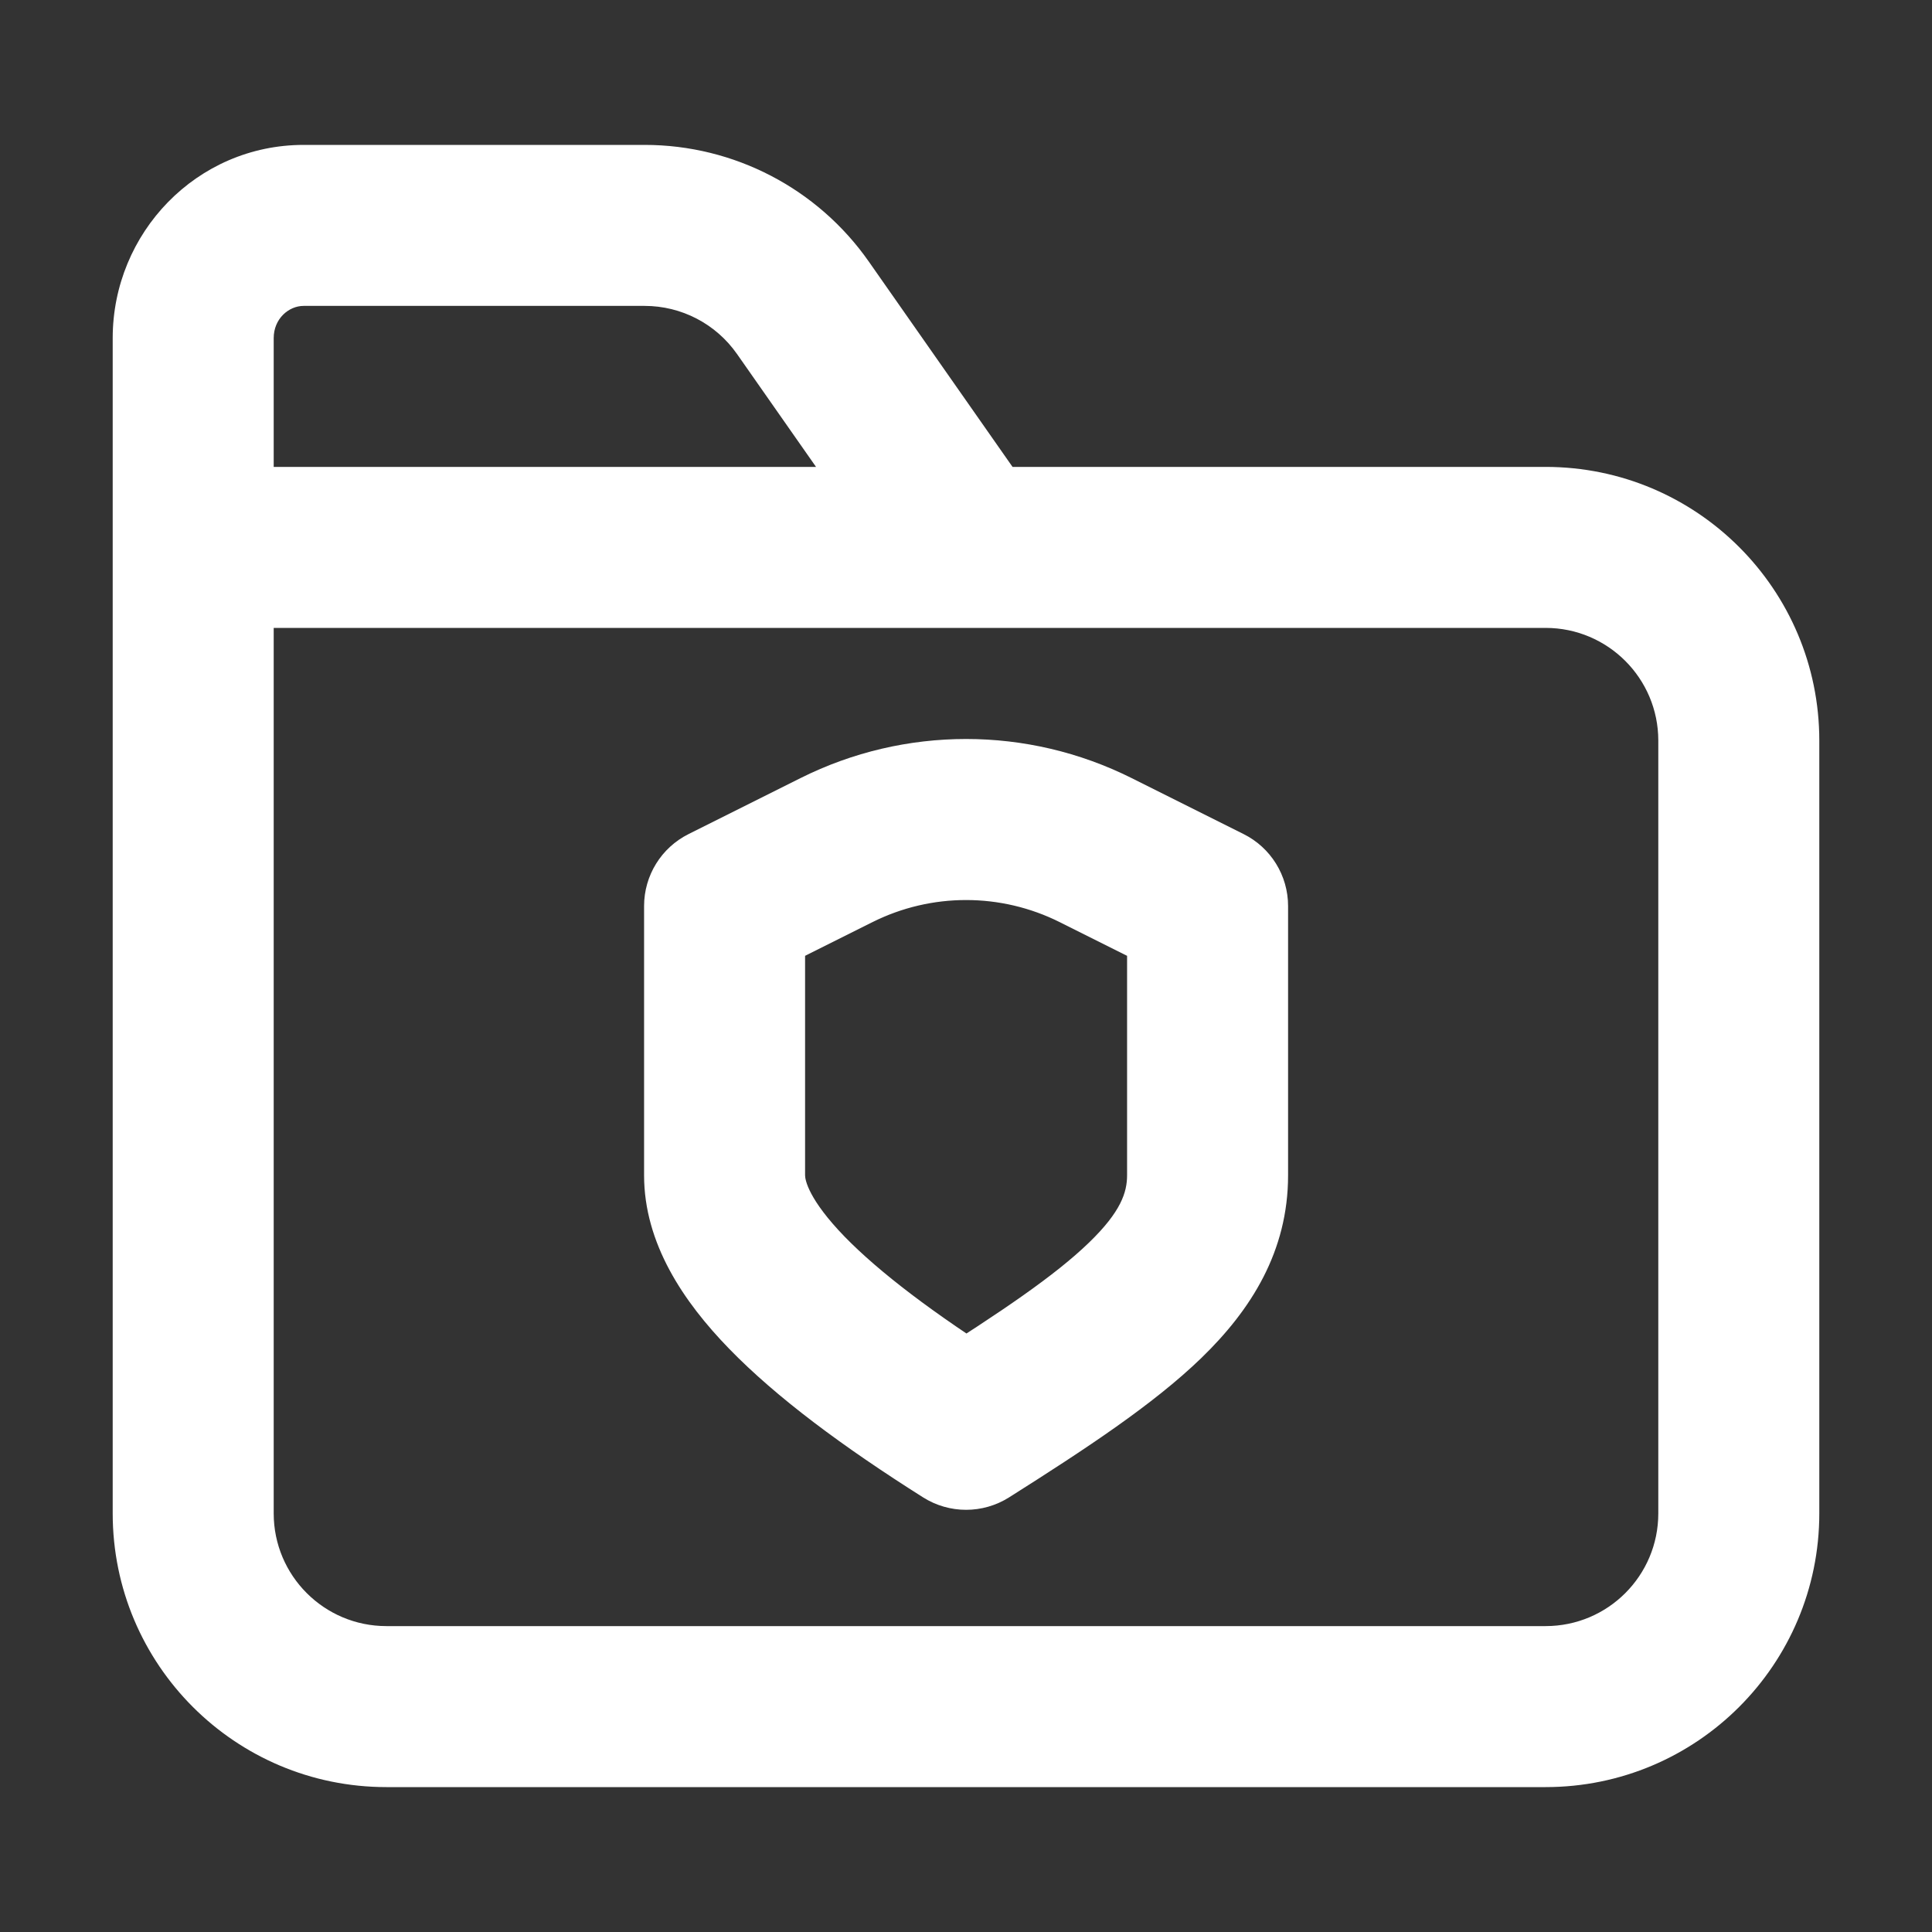 <svg width="24" height="24" viewBox="0 0 24 24" fill="none" xmlns="http://www.w3.org/2000/svg">
<rect x="0" y="0" width="24" height="24" fill="#333333" stroke="none"/>
<path d="M21.6 9.2L22.6 9.2V9.2L21.6 9.2ZM21.6 18.8L20.6 18.8V18.8L21.6 18.8ZM2.4 18.8L1.4 18.8L2.4 18.8ZM19.2 6.8L19.2 5.8L19.2 6.8ZM9.974 3.824L10.793 3.25L10.793 3.25L9.974 3.824ZM9.001 11.255L8.554 10.361C8.215 10.53 8.001 10.876 8.001 11.255H9.001ZM12.001 17.755L11.467 18.601C11.793 18.807 12.209 18.807 12.535 18.601L12.001 17.755ZM15.001 11.255H16.001C16.001 10.876 15.787 10.53 15.448 10.361L15.001 11.255ZM10.391 10.56L10.838 11.455L10.391 10.56ZM13.611 10.56L13.164 11.455L13.611 10.56ZM3.772 3.8H8.008V1.8H3.772V3.8ZM3.4 6.8V4.2H1.4V6.8H3.4ZM3.772 1.8C2.443 1.8 1.4 2.894 1.4 4.2H3.4C3.4 3.96 3.586 3.8 3.772 3.8V1.8ZM20.6 9.2L20.6 18.8L22.6 18.8L22.6 9.2L20.6 9.2ZM19.2 20.2H4.8V22.2H19.2V20.2ZM3.4 18.8L3.4 6.8L1.4 6.8L1.4 18.8L3.4 18.8ZM19.2 5.8L12.058 5.8L12.058 7.8L19.2 7.8L19.2 5.8ZM9.155 4.397L11.238 7.373L12.877 6.227L10.793 3.25L9.155 4.397ZM20.6 18.8C20.6 19.573 19.974 20.2 19.2 20.2V22.2C21.078 22.2 22.6 20.678 22.6 18.8L20.6 18.8ZM4.8 20.2C4.027 20.2 3.4 19.573 3.4 18.8L1.4 18.8C1.4 20.678 2.922 22.2 4.8 22.2V20.2ZM22.6 9.2C22.6 7.322 21.078 5.8 19.2 5.8L19.2 7.8C19.973 7.8 20.6 8.427 20.6 9.2L22.6 9.2ZM8.008 3.8C8.465 3.8 8.893 4.023 9.155 4.397L10.793 3.25C10.157 2.341 9.118 1.8 8.008 1.8V3.8ZM9.944 9.666L8.554 10.361L9.448 12.15L10.838 11.455L9.944 9.666ZM8.001 11.255V14.6H10.001V11.255H8.001ZM8.001 14.6C8.001 15.446 8.49 16.171 9.059 16.756C9.649 17.363 10.476 17.975 11.467 18.601L12.535 16.91C11.594 16.316 10.921 15.802 10.493 15.363C10.046 14.902 10.001 14.659 10.001 14.6H8.001ZM12.535 18.601C13.487 17.999 14.326 17.447 14.921 16.872C15.543 16.27 16.001 15.544 16.001 14.6H14.001C14.001 14.811 13.925 15.052 13.53 15.434C13.108 15.843 12.447 16.291 11.467 16.91L12.535 18.601ZM16.001 14.6C16.001 14.598 16.001 14.596 16.001 14.593C16.001 14.591 16.001 14.589 16.001 14.587C16.001 14.584 16.001 14.582 16.001 14.58C16.001 14.578 16.001 14.575 16.001 14.573C16.001 14.571 16.001 14.568 16.001 14.566C16.001 14.564 16.001 14.562 16.001 14.559C16.001 14.557 16.001 14.555 16.001 14.552C16.001 14.55 16.001 14.548 16.001 14.545C16.001 14.543 16.001 14.541 16.001 14.538C16.001 14.536 16.001 14.534 16.001 14.531C16.001 14.529 16.001 14.527 16.001 14.524C16.001 14.522 16.001 14.52 16.001 14.517C16.001 14.515 16.001 14.513 16.001 14.51C16.001 14.508 16.001 14.506 16.001 14.503C16.001 14.501 16.001 14.498 16.001 14.496C16.001 14.494 16.001 14.491 16.001 14.489C16.001 14.487 16.001 14.484 16.001 14.482C16.001 14.479 16.001 14.477 16.001 14.475C16.001 14.472 16.001 14.47 16.001 14.467C16.001 14.465 16.001 14.463 16.001 14.46C16.001 14.458 16.001 14.456 16.001 14.453C16.001 14.451 16.001 14.448 16.001 14.446C16.001 14.443 16.001 14.441 16.001 14.439C16.001 14.436 16.001 14.434 16.001 14.431C16.001 14.429 16.001 14.426 16.001 14.424C16.001 14.422 16.001 14.419 16.001 14.417C16.001 14.414 16.001 14.412 16.001 14.409C16.001 14.407 16.001 14.404 16.001 14.402C16.001 14.399 16.001 14.397 16.001 14.395C16.001 14.392 16.001 14.39 16.001 14.387C16.001 14.385 16.001 14.382 16.001 14.38C16.001 14.377 16.001 14.375 16.001 14.372C16.001 14.37 16.001 14.367 16.001 14.365C16.001 14.362 16.001 14.36 16.001 14.357C16.001 14.355 16.001 14.352 16.001 14.35C16.001 14.347 16.001 14.345 16.001 14.342C16.001 14.34 16.001 14.337 16.001 14.335C16.001 14.332 16.001 14.33 16.001 14.327C16.001 14.325 16.001 14.322 16.001 14.32C16.001 14.317 16.001 14.315 16.001 14.312C16.001 14.31 16.001 14.307 16.001 14.305C16.001 14.302 16.001 14.299 16.001 14.297C16.001 14.294 16.001 14.292 16.001 14.289C16.001 14.287 16.001 14.284 16.001 14.282C16.001 14.279 16.001 14.276 16.001 14.274C16.001 14.271 16.001 14.269 16.001 14.266C16.001 14.264 16.001 14.261 16.001 14.258C16.001 14.256 16.001 14.253 16.001 14.251C16.001 14.248 16.001 14.246 16.001 14.243C16.001 14.24 16.001 14.238 16.001 14.235C16.001 14.233 16.001 14.23 16.001 14.227C16.001 14.225 16.001 14.222 16.001 14.22C16.001 14.217 16.001 14.214 16.001 14.212C16.001 14.209 16.001 14.207 16.001 14.204C16.001 14.201 16.001 14.199 16.001 14.196C16.001 14.194 16.001 14.191 16.001 14.188C16.001 14.186 16.001 14.183 16.001 14.18C16.001 14.178 16.001 14.175 16.001 14.172C16.001 14.17 16.001 14.167 16.001 14.165C16.001 14.162 16.001 14.159 16.001 14.157C16.001 14.154 16.001 14.151 16.001 14.149C16.001 14.146 16.001 14.143 16.001 14.141C16.001 14.138 16.001 14.136 16.001 14.133C16.001 14.13 16.001 14.127 16.001 14.125C16.001 14.122 16.001 14.12 16.001 14.117C16.001 14.114 16.001 14.111 16.001 14.109C16.001 14.106 16.001 14.104 16.001 14.101C16.001 14.098 16.001 14.095 16.001 14.093C16.001 14.09 16.001 14.087 16.001 14.085C16.001 14.082 16.001 14.079 16.001 14.077C16.001 14.074 16.001 14.071 16.001 14.069C16.001 14.066 16.001 14.063 16.001 14.06C16.001 14.058 16.001 14.055 16.001 14.052C16.001 14.05 16.001 14.047 16.001 14.044C16.001 14.042 16.001 14.039 16.001 14.036C16.001 14.034 16.001 14.031 16.001 14.028C16.001 14.025 16.001 14.023 16.001 14.02C16.001 14.017 16.001 14.014 16.001 14.012C16.001 14.009 16.001 14.006 16.001 14.004C16.001 14.001 16.001 13.998 16.001 13.995C16.001 13.993 16.001 13.99 16.001 13.987C16.001 13.984 16.001 13.982 16.001 13.979C16.001 13.976 16.001 13.973 16.001 13.971C16.001 13.968 16.001 13.965 16.001 13.962C16.001 13.96 16.001 13.957 16.001 13.954C16.001 13.951 16.001 13.949 16.001 13.946C16.001 13.943 16.001 13.94 16.001 13.938C16.001 13.935 16.001 13.932 16.001 13.929C16.001 13.927 16.001 13.924 16.001 13.921C16.001 13.918 16.001 13.915 16.001 13.913C16.001 13.91 16.001 13.907 16.001 13.904C16.001 13.902 16.001 13.899 16.001 13.896C16.001 13.893 16.001 13.89 16.001 13.888C16.001 13.885 16.001 13.882 16.001 13.879C16.001 13.877 16.001 13.874 16.001 13.871C16.001 13.868 16.001 13.865 16.001 13.863C16.001 13.86 16.001 13.857 16.001 13.854C16.001 13.851 16.001 13.849 16.001 13.846C16.001 13.843 16.001 13.84 16.001 13.838C16.001 13.835 16.001 13.832 16.001 13.829C16.001 13.826 16.001 13.823 16.001 13.821C16.001 13.818 16.001 13.815 16.001 13.812C16.001 13.809 16.001 13.807 16.001 13.804C16.001 13.801 16.001 13.798 16.001 13.795C16.001 13.793 16.001 13.79 16.001 13.787C16.001 13.784 16.001 13.781 16.001 13.778C16.001 13.776 16.001 13.773 16.001 13.77C16.001 13.767 16.001 13.764 16.001 13.761C16.001 13.759 16.001 13.756 16.001 13.753C16.001 13.75 16.001 13.747 16.001 13.744C16.001 13.742 16.001 13.739 16.001 13.736C16.001 13.733 16.001 13.73 16.001 13.727C16.001 13.725 16.001 13.722 16.001 13.719C16.001 13.716 16.001 13.713 16.001 13.71C16.001 13.707 16.001 13.705 16.001 13.702C16.001 13.699 16.001 13.696 16.001 13.693C16.001 13.691 16.001 13.688 16.001 13.685C16.001 13.682 16.001 13.679 16.001 13.676C16.001 13.673 16.001 13.671 16.001 13.668C16.001 13.665 16.001 13.662 16.001 13.659C16.001 13.656 16.001 13.653 16.001 13.65C16.001 13.648 16.001 13.645 16.001 13.642C16.001 13.639 16.001 13.636 16.001 13.633C16.001 13.63 16.001 13.628 16.001 13.625C16.001 13.622 16.001 13.619 16.001 13.616C16.001 13.613 16.001 13.61 16.001 13.607C16.001 13.605 16.001 13.602 16.001 13.599C16.001 13.596 16.001 13.593 16.001 13.59C16.001 13.587 16.001 13.585 16.001 13.582C16.001 13.579 16.001 13.576 16.001 13.573C16.001 13.57 16.001 13.567 16.001 13.564C16.001 13.562 16.001 13.559 16.001 13.556C16.001 13.553 16.001 13.55 16.001 13.547C16.001 13.544 16.001 13.541 16.001 13.539C16.001 13.536 16.001 13.533 16.001 13.53C16.001 13.527 16.001 13.524 16.001 13.521C16.001 13.518 16.001 13.515 16.001 13.512C16.001 13.51 16.001 13.507 16.001 13.504C16.001 13.501 16.001 13.498 16.001 13.495C16.001 13.492 16.001 13.489 16.001 13.486C16.001 13.484 16.001 13.481 16.001 13.478C16.001 13.475 16.001 13.472 16.001 13.469C16.001 13.466 16.001 13.463 16.001 13.46C16.001 13.458 16.001 13.455 16.001 13.452C16.001 13.449 16.001 13.446 16.001 13.443C16.001 13.44 16.001 13.437 16.001 13.434C16.001 13.432 16.001 13.429 16.001 13.426C16.001 13.423 16.001 13.42 16.001 13.417C16.001 13.414 16.001 13.411 16.001 13.408C16.001 13.405 16.001 13.403 16.001 13.4C16.001 13.397 16.001 13.394 16.001 13.391C16.001 13.388 16.001 13.385 16.001 13.382C16.001 13.379 16.001 13.377 16.001 13.374C16.001 13.371 16.001 13.368 16.001 13.365C16.001 13.362 16.001 13.359 16.001 13.356C16.001 13.353 16.001 13.35 16.001 13.347C16.001 13.345 16.001 13.342 16.001 13.339C16.001 13.336 16.001 13.333 16.001 13.33C16.001 13.327 16.001 13.324 16.001 13.321C16.001 13.318 16.001 13.316 16.001 13.313C16.001 13.31 16.001 13.307 16.001 13.304C16.001 13.301 16.001 13.298 16.001 13.295C16.001 13.292 16.001 13.289 16.001 13.287C16.001 13.284 16.001 13.281 16.001 13.278C16.001 13.275 16.001 13.272 16.001 13.269C16.001 13.266 16.001 13.263 16.001 13.26C16.001 13.257 16.001 13.255 16.001 13.252C16.001 13.249 16.001 13.246 16.001 13.243C16.001 13.24 16.001 13.237 16.001 13.234C16.001 13.231 16.001 13.228 16.001 13.226C16.001 13.223 16.001 13.22 16.001 13.217C16.001 13.214 16.001 13.211 16.001 13.208C16.001 13.205 16.001 13.202 16.001 13.199C16.001 13.196 16.001 13.194 16.001 13.191C16.001 13.188 16.001 13.185 16.001 13.182C16.001 13.179 16.001 13.176 16.001 13.173C16.001 13.17 16.001 13.167 16.001 13.165C16.001 13.162 16.001 13.159 16.001 13.156C16.001 13.153 16.001 13.15 16.001 13.147C16.001 13.144 16.001 13.141 16.001 13.138C16.001 13.136 16.001 13.133 16.001 13.13C16.001 13.127 16.001 13.124 16.001 13.121C16.001 13.118 16.001 13.115 16.001 13.112C16.001 13.109 16.001 13.107 16.001 13.104C16.001 13.101 16.001 13.098 16.001 13.095C16.001 13.092 16.001 13.089 16.001 13.086C16.001 13.083 16.001 13.081 16.001 13.078C16.001 13.075 16.001 13.072 16.001 13.069C16.001 13.066 16.001 13.063 16.001 13.06C16.001 13.057 16.001 13.055 16.001 13.052C16.001 13.049 16.001 13.046 16.001 13.043C16.001 13.04 16.001 13.037 16.001 13.034C16.001 13.031 16.001 13.028 16.001 13.026C16.001 13.023 16.001 13.02 16.001 13.017C16.001 13.014 16.001 13.011 16.001 13.008C16.001 13.005 16.001 13.003 16.001 13C16.001 12.997 16.001 12.994 16.001 12.991C16.001 12.988 16.001 12.985 16.001 12.982C16.001 12.979 16.001 12.977 16.001 12.974C16.001 12.971 16.001 12.968 16.001 12.965C16.001 12.962 16.001 12.959 16.001 12.957C16.001 12.954 16.001 12.951 16.001 12.948C16.001 12.945 16.001 12.942 16.001 12.939C16.001 12.936 16.001 12.934 16.001 12.931C16.001 12.928 16.001 12.925 16.001 12.922C16.001 12.919 16.001 12.916 16.001 12.914C16.001 12.911 16.001 12.908 16.001 12.905C16.001 12.902 16.001 12.899 16.001 12.896C16.001 12.893 16.001 12.891 16.001 12.888C16.001 12.885 16.001 12.882 16.001 12.879C16.001 12.876 16.001 12.873 16.001 12.871C16.001 12.868 16.001 12.865 16.001 12.862C16.001 12.859 16.001 12.856 16.001 12.854C16.001 12.851 16.001 12.848 16.001 12.845C16.001 12.842 16.001 12.839 16.001 12.836C16.001 12.834 16.001 12.831 16.001 12.828C16.001 12.825 16.001 12.822 16.001 12.819C16.001 12.817 16.001 12.814 16.001 12.811C16.001 12.808 16.001 12.805 16.001 12.802C16.001 12.8 16.001 12.797 16.001 12.794C16.001 12.791 16.001 12.788 16.001 12.785C16.001 12.783 16.001 12.78 16.001 12.777C16.001 12.774 16.001 12.771 16.001 12.768C16.001 12.766 16.001 12.763 16.001 12.76C16.001 12.757 16.001 12.754 16.001 12.752C16.001 12.749 16.001 12.746 16.001 12.743C16.001 12.74 16.001 12.738 16.001 12.735C16.001 12.732 16.001 12.729 16.001 12.726C16.001 12.723 16.001 12.721 16.001 12.718C16.001 12.715 16.001 12.712 16.001 12.709C16.001 12.707 16.001 12.704 16.001 12.701C16.001 12.698 16.001 12.695 16.001 12.693C16.001 12.69 16.001 12.687 16.001 12.684C16.001 12.681 16.001 12.679 16.001 12.676C16.001 12.673 16.001 12.67 16.001 12.668C16.001 12.665 16.001 12.662 16.001 12.659C16.001 12.656 16.001 12.654 16.001 12.651C16.001 12.648 16.001 12.645 16.001 12.643C16.001 12.64 16.001 12.637 16.001 12.634C16.001 12.632 16.001 12.629 16.001 12.626C16.001 12.623 16.001 12.62 16.001 12.618C16.001 12.615 16.001 12.612 16.001 12.609C16.001 12.607 16.001 12.604 16.001 12.601C16.001 12.598 16.001 12.596 16.001 12.593C16.001 12.59 16.001 12.587 16.001 12.585C16.001 12.582 16.001 12.579 16.001 12.576C16.001 12.574 16.001 12.571 16.001 12.568C16.001 12.565 16.001 12.563 16.001 12.56C16.001 12.557 16.001 12.554 16.001 12.552C16.001 12.549 16.001 12.546 16.001 12.543C16.001 12.541 16.001 12.538 16.001 12.535C16.001 12.533 16.001 12.53 16.001 12.527C16.001 12.524 16.001 12.522 16.001 12.519C16.001 12.516 16.001 12.514 16.001 12.511C16.001 12.508 16.001 12.505 16.001 12.503C16.001 12.5 16.001 12.497 16.001 12.495C16.001 12.492 16.001 12.489 16.001 12.486C16.001 12.484 16.001 12.481 16.001 12.478C16.001 12.476 16.001 12.473 16.001 12.47C16.001 12.468 16.001 12.465 16.001 12.462C16.001 12.46 16.001 12.457 16.001 12.454C16.001 12.451 16.001 12.449 16.001 12.446C16.001 12.444 16.001 12.441 16.001 12.438C16.001 12.435 16.001 12.433 16.001 12.43C16.001 12.428 16.001 12.425 16.001 12.422C16.001 12.419 16.001 12.417 16.001 12.414C16.001 12.412 16.001 12.409 16.001 12.406C16.001 12.404 16.001 12.401 16.001 12.398C16.001 12.396 16.001 12.393 16.001 12.39C16.001 12.388 16.001 12.385 16.001 12.382C16.001 12.38 16.001 12.377 16.001 12.374C16.001 12.372 16.001 12.369 16.001 12.367C16.001 12.364 16.001 12.361 16.001 12.359C16.001 12.356 16.001 12.354 16.001 12.351C16.001 12.348 16.001 12.346 16.001 12.343C16.001 12.341 16.001 12.338 16.001 12.335C16.001 12.333 16.001 12.33 16.001 12.328C16.001 12.325 16.001 12.322 16.001 12.32C16.001 12.317 16.001 12.315 16.001 12.312C16.001 12.309 16.001 12.307 16.001 12.304C16.001 12.302 16.001 12.299 16.001 12.296C16.001 12.294 16.001 12.291 16.001 12.289C16.001 12.286 16.001 12.284 16.001 12.281C16.001 12.278 16.001 12.276 16.001 12.273C16.001 12.271 16.001 12.268 16.001 12.266C16.001 12.263 16.001 12.261 16.001 12.258C16.001 12.255 16.001 12.253 16.001 12.25C16.001 12.248 16.001 12.245 16.001 12.243C16.001 12.24 16.001 12.238 16.001 12.235C16.001 12.233 16.001 12.23 16.001 12.227C16.001 12.225 16.001 12.223 16.001 12.22C16.001 12.217 16.001 12.215 16.001 12.212C16.001 12.21 16.001 12.207 16.001 12.205C16.001 12.202 16.001 12.2 16.001 12.197C16.001 12.195 16.001 12.192 16.001 12.19C16.001 12.187 16.001 12.185 16.001 12.182C16.001 12.18 16.001 12.177 16.001 12.175C16.001 12.172 16.001 12.17 16.001 12.168C16.001 12.165 16.001 12.163 16.001 12.16C16.001 12.158 16.001 12.155 16.001 12.153C16.001 12.15 16.001 12.148 16.001 12.145C16.001 12.143 16.001 12.14 16.001 12.138C16.001 12.136 16.001 12.133 16.001 12.131C16.001 12.128 16.001 12.126 16.001 12.123C16.001 12.121 16.001 12.118 16.001 12.116C16.001 12.114 16.001 12.111 16.001 12.109C16.001 12.106 16.001 12.104 16.001 12.101C16.001 12.099 16.001 12.097 16.001 12.094C16.001 12.092 16.001 12.089 16.001 12.087C16.001 12.085 16.001 12.082 16.001 12.08C16.001 12.077 16.001 12.075 16.001 12.073C16.001 12.07 16.001 12.068 16.001 12.066C16.001 12.063 16.001 12.061 16.001 12.058C16.001 12.056 16.001 12.054 16.001 12.051C16.001 12.049 16.001 12.046 16.001 12.044C16.001 12.042 16.001 12.04 16.001 12.037C16.001 12.035 16.001 12.032 16.001 12.03C16.001 12.028 16.001 12.025 16.001 12.023C16.001 12.021 16.001 12.018 16.001 12.016C16.001 12.014 16.001 12.011 16.001 12.009C16.001 12.007 16.001 12.004 16.001 12.002C16.001 12 16.001 11.998 16.001 11.995C16.001 11.993 16.001 11.991 16.001 11.988C16.001 11.986 16.001 11.984 16.001 11.981C16.001 11.979 16.001 11.977 16.001 11.975C16.001 11.972 16.001 11.97 16.001 11.968C16.001 11.965 16.001 11.963 16.001 11.961C16.001 11.959 16.001 11.956 16.001 11.954C16.001 11.952 16.001 11.95 16.001 11.947C16.001 11.945 16.001 11.943 16.001 11.941C16.001 11.938 16.001 11.936 16.001 11.934C16.001 11.932 16.001 11.929 16.001 11.927C16.001 11.925 16.001 11.923 16.001 11.92C16.001 11.918 16.001 11.916 16.001 11.914C16.001 11.912 16.001 11.909 16.001 11.907C16.001 11.905 16.001 11.903 16.001 11.901C16.001 11.898 16.001 11.896 16.001 11.894C16.001 11.892 16.001 11.89 16.001 11.887C16.001 11.885 16.001 11.883 16.001 11.881C16.001 11.879 16.001 11.877 16.001 11.874C16.001 11.872 16.001 11.87 16.001 11.868C16.001 11.866 16.001 11.864 16.001 11.861C16.001 11.859 16.001 11.857 16.001 11.855C16.001 11.853 16.001 11.851 16.001 11.849C16.001 11.847 16.001 11.844 16.001 11.842C16.001 11.84 16.001 11.838 16.001 11.836C16.001 11.834 16.001 11.832 16.001 11.83C16.001 11.828 16.001 11.825 16.001 11.823C16.001 11.821 16.001 11.819 16.001 11.817C16.001 11.815 16.001 11.813 16.001 11.811C16.001 11.809 16.001 11.807 16.001 11.805C16.001 11.803 16.001 11.8 16.001 11.798C16.001 11.796 16.001 11.794 16.001 11.792C16.001 11.79 16.001 11.788 16.001 11.786C16.001 11.784 16.001 11.782 16.001 11.78C16.001 11.778 16.001 11.776 16.001 11.774C16.001 11.772 16.001 11.77 16.001 11.768C16.001 11.766 16.001 11.764 16.001 11.762C16.001 11.76 16.001 11.758 16.001 11.756C16.001 11.754 16.001 11.752 16.001 11.75C16.001 11.748 16.001 11.746 16.001 11.744C16.001 11.742 16.001 11.74 16.001 11.738C16.001 11.736 16.001 11.734 16.001 11.732C16.001 11.73 16.001 11.728 16.001 11.726C16.001 11.724 16.001 11.722 16.001 11.72C16.001 11.719 16.001 11.717 16.001 11.715C16.001 11.713 16.001 11.711 16.001 11.709C16.001 11.707 16.001 11.705 16.001 11.703C16.001 11.701 16.001 11.699 16.001 11.697C16.001 11.696 16.001 11.694 16.001 11.692C16.001 11.69 16.001 11.688 16.001 11.686C16.001 11.684 16.001 11.682 16.001 11.681C16.001 11.679 16.001 11.677 16.001 11.675C16.001 11.673 16.001 11.671 16.001 11.669C16.001 11.668 16.001 11.666 16.001 11.664C16.001 11.662 16.001 11.66 16.001 11.658C16.001 11.656 16.001 11.655 16.001 11.653C16.001 11.651 16.001 11.649 16.001 11.647C16.001 11.646 16.001 11.644 16.001 11.642C16.001 11.64 16.001 11.638 16.001 11.637C16.001 11.635 16.001 11.633 16.001 11.631C16.001 11.63 16.001 11.628 16.001 11.626C16.001 11.624 16.001 11.623 16.001 11.621C16.001 11.619 16.001 11.617 16.001 11.616C16.001 11.614 16.001 11.612 16.001 11.61C16.001 11.608 16.001 11.607 16.001 11.605C16.001 11.603 16.001 11.602 16.001 11.6C16.001 11.598 16.001 11.597 16.001 11.595C16.001 11.593 16.001 11.591 16.001 11.59C16.001 11.588 16.001 11.586 16.001 11.585C16.001 11.583 16.001 11.581 16.001 11.58C16.001 11.578 16.001 11.576 16.001 11.575C16.001 11.573 16.001 11.571 16.001 11.57C16.001 11.568 16.001 11.566 16.001 11.565C16.001 11.563 16.001 11.561 16.001 11.56C16.001 11.558 16.001 11.557 16.001 11.555C16.001 11.553 16.001 11.552 16.001 11.55C16.001 11.549 16.001 11.547 16.001 11.545C16.001 11.544 16.001 11.542 16.001 11.541C16.001 11.539 16.001 11.537 16.001 11.536C16.001 11.534 16.001 11.533 16.001 11.531C16.001 11.53 16.001 11.528 16.001 11.527C16.001 11.525 16.001 11.523 16.001 11.522C16.001 11.52 16.001 11.519 16.001 11.517C16.001 11.516 16.001 11.514 16.001 11.513C16.001 11.511 16.001 11.51 16.001 11.508C16.001 11.507 16.001 11.505 16.001 11.504C16.001 11.502 16.001 11.501 16.001 11.499C16.001 11.498 16.001 11.496 16.001 11.495C16.001 11.493 16.001 11.492 16.001 11.491C16.001 11.489 16.001 11.488 16.001 11.486C16.001 11.485 16.001 11.483 16.001 11.482C16.001 11.48 16.001 11.479 16.001 11.477C16.001 11.476 16.001 11.475 16.001 11.473C16.001 11.472 16.001 11.47 16.001 11.469C16.001 11.468 16.001 11.466 16.001 11.465C16.001 11.464 16.001 11.462 16.001 11.461C16.001 11.459 16.001 11.458 16.001 11.457C16.001 11.455 16.001 11.454 16.001 11.453C16.001 11.451 16.001 11.45 16.001 11.449C16.001 11.447 16.001 11.446 16.001 11.445C16.001 11.443 16.001 11.442 16.001 11.441C16.001 11.439 16.001 11.438 16.001 11.437C16.001 11.435 16.001 11.434 16.001 11.433C16.001 11.432 16.001 11.43 16.001 11.429C16.001 11.428 16.001 11.427 16.001 11.425C16.001 11.424 16.001 11.423 16.001 11.421C16.001 11.42 16.001 11.419 16.001 11.418C16.001 11.417 16.001 11.415 16.001 11.414C16.001 11.413 16.001 11.412 16.001 11.411C16.001 11.409 16.001 11.408 16.001 11.407C16.001 11.406 16.001 11.405 16.001 11.403C16.001 11.402 16.001 11.401 16.001 11.4C16.001 11.399 16.001 11.398 16.001 11.396C16.001 11.395 16.001 11.394 16.001 11.393C16.001 11.392 16.001 11.391 16.001 11.389C16.001 11.388 16.001 11.387 16.001 11.386C16.001 11.385 16.001 11.384 16.001 11.383C16.001 11.382 16.001 11.38 16.001 11.379C16.001 11.378 16.001 11.377 16.001 11.376C16.001 11.375 16.001 11.374 16.001 11.373C16.001 11.372 16.001 11.371 16.001 11.37C16.001 11.369 16.001 11.368 16.001 11.367C16.001 11.366 16.001 11.365 16.001 11.364C16.001 11.363 16.001 11.361 16.001 11.361C16.001 11.36 16.001 11.358 16.001 11.357C16.001 11.357 16.001 11.355 16.001 11.354C16.001 11.354 16.001 11.352 16.001 11.352C16.001 11.351 16.001 11.35 16.001 11.349C16.001 11.348 16.001 11.347 16.001 11.346C16.001 11.345 16.001 11.344 16.001 11.343C16.001 11.342 16.001 11.341 16.001 11.34C16.001 11.339 16.001 11.338 16.001 11.338C16.001 11.337 16.001 11.336 16.001 11.335C16.001 11.334 16.001 11.333 16.001 11.332C16.001 11.331 16.001 11.331 16.001 11.33C16.001 11.329 16.001 11.328 16.001 11.327C16.001 11.326 16.001 11.325 16.001 11.325C16.001 11.324 16.001 11.323 16.001 11.322C16.001 11.321 16.001 11.32 16.001 11.32C16.001 11.319 16.001 11.318 16.001 11.317C16.001 11.316 16.001 11.316 16.001 11.315C16.001 11.314 16.001 11.313 16.001 11.313C16.001 11.312 16.001 11.311 16.001 11.31C16.001 11.31 16.001 11.309 16.001 11.308C16.001 11.307 16.001 11.307 16.001 11.306C16.001 11.305 16.001 11.305 16.001 11.304C16.001 11.303 16.001 11.302 16.001 11.302C16.001 11.301 16.001 11.3 16.001 11.3C16.001 11.299 16.001 11.298 16.001 11.298C16.001 11.297 16.001 11.296 16.001 11.296C16.001 11.295 16.001 11.294 16.001 11.294C16.001 11.293 16.001 11.293 16.001 11.292C16.001 11.291 16.001 11.291 16.001 11.29C16.001 11.29 16.001 11.289 16.001 11.288C16.001 11.288 16.001 11.287 16.001 11.287C16.001 11.286 16.001 11.285 16.001 11.285C16.001 11.284 16.001 11.284 16.001 11.283C16.001 11.283 16.001 11.282 16.001 11.282C16.001 11.281 16.001 11.281 16.001 11.28C16.001 11.28 16.001 11.279 16.001 11.279C16.001 11.278 16.001 11.278 16.001 11.277C16.001 11.277 16.001 11.276 16.001 11.276C16.001 11.275 16.001 11.275 16.001 11.274C16.001 11.274 16.001 11.274 16.001 11.273C16.001 11.273 16.001 11.272 16.001 11.272C16.001 11.271 16.001 11.271 16.001 11.271C16.001 11.27 16.001 11.27 16.001 11.269C16.001 11.269 16.001 11.269 16.001 11.268C16.001 11.268 16.001 11.268 16.001 11.267C16.001 11.267 16.001 11.266 16.001 11.266C16.001 11.266 16.001 11.265 16.001 11.265C16.001 11.265 16.001 11.264 16.001 11.264C16.001 11.264 16.001 11.264 16.001 11.263C16.001 11.263 16.001 11.263 16.001 11.262C16.001 11.262 16.001 11.262 16.001 11.261C16.001 11.261 16.001 11.261 16.001 11.261C16.001 11.261 16.001 11.26 16.001 11.26C16.001 11.26 16.001 11.26 16.001 11.259C16.001 11.259 16.001 11.259 16.001 11.259C16.001 11.259 16.001 11.258 16.001 11.258C16.001 11.258 16.001 11.258 16.001 11.258C16.001 11.258 16.001 11.257 16.001 11.257C16.001 11.257 16.001 11.257 16.001 11.257C16.001 11.257 16.001 11.257 16.001 11.256C16.001 11.256 16.001 11.256 16.001 11.256C16.001 11.256 16.001 11.256 16.001 11.256C16.001 11.256 16.001 11.256 16.001 11.256C16.001 11.256 16.001 11.255 16.001 11.255C16.001 11.255 16.001 11.255 16.001 11.255C16.001 11.255 16.001 11.255 16.001 11.255C16.001 11.255 16.001 11.255 15.001 11.255C14.001 11.255 14.001 11.255 14.001 11.255C14.001 11.255 14.001 11.255 14.001 11.255C14.001 11.255 14.001 11.255 14.001 11.255C14.001 11.255 14.001 11.256 14.001 11.256C14.001 11.256 14.001 11.256 14.001 11.256C14.001 11.256 14.001 11.256 14.001 11.256C14.001 11.256 14.001 11.256 14.001 11.256C14.001 11.257 14.001 11.257 14.001 11.257C14.001 11.257 14.001 11.257 14.001 11.257C14.001 11.257 14.001 11.258 14.001 11.258C14.001 11.258 14.001 11.258 14.001 11.258C14.001 11.258 14.001 11.259 14.001 11.259C14.001 11.259 14.001 11.259 14.001 11.259C14.001 11.26 14.001 11.26 14.001 11.26C14.001 11.26 14.001 11.261 14.001 11.261C14.001 11.261 14.001 11.261 14.001 11.261C14.001 11.262 14.001 11.262 14.001 11.262C14.001 11.263 14.001 11.263 14.001 11.263C14.001 11.264 14.001 11.264 14.001 11.264C14.001 11.264 14.001 11.265 14.001 11.265C14.001 11.265 14.001 11.266 14.001 11.266C14.001 11.266 14.001 11.267 14.001 11.267C14.001 11.268 14.001 11.268 14.001 11.268C14.001 11.269 14.001 11.269 14.001 11.269C14.001 11.27 14.001 11.27 14.001 11.271C14.001 11.271 14.001 11.271 14.001 11.272C14.001 11.272 14.001 11.273 14.001 11.273C14.001 11.274 14.001 11.274 14.001 11.274C14.001 11.275 14.001 11.275 14.001 11.276C14.001 11.276 14.001 11.277 14.001 11.277C14.001 11.278 14.001 11.278 14.001 11.279C14.001 11.279 14.001 11.28 14.001 11.28C14.001 11.281 14.001 11.281 14.001 11.282C14.001 11.282 14.001 11.283 14.001 11.283C14.001 11.284 14.001 11.284 14.001 11.285C14.001 11.285 14.001 11.286 14.001 11.287C14.001 11.287 14.001 11.288 14.001 11.288C14.001 11.289 14.001 11.29 14.001 11.29C14.001 11.291 14.001 11.291 14.001 11.292C14.001 11.293 14.001 11.293 14.001 11.294C14.001 11.294 14.001 11.295 14.001 11.296C14.001 11.296 14.001 11.297 14.001 11.298C14.001 11.298 14.001 11.299 14.001 11.3C14.001 11.3 14.001 11.301 14.001 11.302C14.001 11.302 14.001 11.303 14.001 11.304C14.001 11.305 14.001 11.305 14.001 11.306C14.001 11.307 14.001 11.307 14.001 11.308C14.001 11.309 14.001 11.31 14.001 11.31C14.001 11.311 14.001 11.312 14.001 11.313C14.001 11.313 14.001 11.314 14.001 11.315C14.001 11.316 14.001 11.316 14.001 11.317C14.001 11.318 14.001 11.319 14.001 11.32C14.001 11.32 14.001 11.321 14.001 11.322C14.001 11.323 14.001 11.324 14.001 11.325C14.001 11.325 14.001 11.326 14.001 11.327C14.001 11.328 14.001 11.329 14.001 11.33C14.001 11.331 14.001 11.331 14.001 11.332C14.001 11.333 14.001 11.334 14.001 11.335C14.001 11.336 14.001 11.337 14.001 11.338C14.001 11.338 14.001 11.339 14.001 11.34C14.001 11.341 14.001 11.342 14.001 11.343C14.001 11.344 14.001 11.345 14.001 11.346C14.001 11.347 14.001 11.348 14.001 11.349C14.001 11.35 14.001 11.351 14.001 11.352C14.001 11.352 14.001 11.354 14.001 11.354C14.001 11.355 14.001 11.357 14.001 11.357C14.001 11.358 14.001 11.36 14.001 11.361C14.001 11.361 14.001 11.363 14.001 11.364C14.001 11.365 14.001 11.366 14.001 11.367C14.001 11.368 14.001 11.369 14.001 11.37C14.001 11.371 14.001 11.372 14.001 11.373C14.001 11.374 14.001 11.375 14.001 11.376C14.001 11.377 14.001 11.378 14.001 11.379C14.001 11.38 14.001 11.382 14.001 11.383C14.001 11.384 14.001 11.385 14.001 11.386C14.001 11.387 14.001 11.388 14.001 11.389C14.001 11.391 14.001 11.392 14.001 11.393C14.001 11.394 14.001 11.395 14.001 11.396C14.001 11.398 14.001 11.399 14.001 11.4C14.001 11.401 14.001 11.402 14.001 11.403C14.001 11.405 14.001 11.406 14.001 11.407C14.001 11.408 14.001 11.409 14.001 11.411C14.001 11.412 14.001 11.413 14.001 11.414C14.001 11.415 14.001 11.417 14.001 11.418C14.001 11.419 14.001 11.42 14.001 11.421C14.001 11.423 14.001 11.424 14.001 11.425C14.001 11.427 14.001 11.428 14.001 11.429C14.001 11.43 14.001 11.432 14.001 11.433C14.001 11.434 14.001 11.435 14.001 11.437C14.001 11.438 14.001 11.439 14.001 11.441C14.001 11.442 14.001 11.443 14.001 11.445C14.001 11.446 14.001 11.447 14.001 11.449C14.001 11.45 14.001 11.451 14.001 11.453C14.001 11.454 14.001 11.455 14.001 11.457C14.001 11.458 14.001 11.459 14.001 11.461C14.001 11.462 14.001 11.464 14.001 11.465C14.001 11.466 14.001 11.468 14.001 11.469C14.001 11.47 14.001 11.472 14.001 11.473C14.001 11.475 14.001 11.476 14.001 11.477C14.001 11.479 14.001 11.48 14.001 11.482C14.001 11.483 14.001 11.485 14.001 11.486C14.001 11.488 14.001 11.489 14.001 11.491C14.001 11.492 14.001 11.493 14.001 11.495C14.001 11.496 14.001 11.498 14.001 11.499C14.001 11.501 14.001 11.502 14.001 11.504C14.001 11.505 14.001 11.507 14.001 11.508C14.001 11.51 14.001 11.511 14.001 11.513C14.001 11.514 14.001 11.516 14.001 11.517C14.001 11.519 14.001 11.52 14.001 11.522C14.001 11.523 14.001 11.525 14.001 11.527C14.001 11.528 14.001 11.53 14.001 11.531C14.001 11.533 14.001 11.534 14.001 11.536C14.001 11.537 14.001 11.539 14.001 11.541C14.001 11.542 14.001 11.544 14.001 11.545C14.001 11.547 14.001 11.549 14.001 11.55C14.001 11.552 14.001 11.553 14.001 11.555C14.001 11.557 14.001 11.558 14.001 11.56C14.001 11.561 14.001 11.563 14.001 11.565C14.001 11.566 14.001 11.568 14.001 11.57C14.001 11.571 14.001 11.573 14.001 11.575C14.001 11.576 14.001 11.578 14.001 11.58C14.001 11.581 14.001 11.583 14.001 11.585C14.001 11.586 14.001 11.588 14.001 11.59C14.001 11.591 14.001 11.593 14.001 11.595C14.001 11.597 14.001 11.598 14.001 11.6C14.001 11.602 14.001 11.603 14.001 11.605C14.001 11.607 14.001 11.608 14.001 11.61C14.001 11.612 14.001 11.614 14.001 11.616C14.001 11.617 14.001 11.619 14.001 11.621C14.001 11.623 14.001 11.624 14.001 11.626C14.001 11.628 14.001 11.63 14.001 11.631C14.001 11.633 14.001 11.635 14.001 11.637C14.001 11.638 14.001 11.64 14.001 11.642C14.001 11.644 14.001 11.646 14.001 11.647C14.001 11.649 14.001 11.651 14.001 11.653C14.001 11.655 14.001 11.656 14.001 11.658C14.001 11.66 14.001 11.662 14.001 11.664C14.001 11.666 14.001 11.668 14.001 11.669C14.001 11.671 14.001 11.673 14.001 11.675C14.001 11.677 14.001 11.679 14.001 11.681C14.001 11.682 14.001 11.684 14.001 11.686C14.001 11.688 14.001 11.69 14.001 11.692C14.001 11.694 14.001 11.696 14.001 11.697C14.001 11.699 14.001 11.701 14.001 11.703C14.001 11.705 14.001 11.707 14.001 11.709C14.001 11.711 14.001 11.713 14.001 11.715C14.001 11.717 14.001 11.719 14.001 11.72C14.001 11.722 14.001 11.724 14.001 11.726C14.001 11.728 14.001 11.73 14.001 11.732C14.001 11.734 14.001 11.736 14.001 11.738C14.001 11.74 14.001 11.742 14.001 11.744C14.001 11.746 14.001 11.748 14.001 11.75C14.001 11.752 14.001 11.754 14.001 11.756C14.001 11.758 14.001 11.76 14.001 11.762C14.001 11.764 14.001 11.766 14.001 11.768C14.001 11.77 14.001 11.772 14.001 11.774C14.001 11.776 14.001 11.778 14.001 11.78C14.001 11.782 14.001 11.784 14.001 11.786C14.001 11.788 14.001 11.79 14.001 11.792C14.001 11.794 14.001 11.796 14.001 11.798C14.001 11.8 14.001 11.803 14.001 11.805C14.001 11.807 14.001 11.809 14.001 11.811C14.001 11.813 14.001 11.815 14.001 11.817C14.001 11.819 14.001 11.821 14.001 11.823C14.001 11.825 14.001 11.828 14.001 11.83C14.001 11.832 14.001 11.834 14.001 11.836C14.001 11.838 14.001 11.84 14.001 11.842C14.001 11.844 14.001 11.847 14.001 11.849C14.001 11.851 14.001 11.853 14.001 11.855C14.001 11.857 14.001 11.859 14.001 11.861C14.001 11.864 14.001 11.866 14.001 11.868C14.001 11.87 14.001 11.872 14.001 11.874C14.001 11.877 14.001 11.879 14.001 11.881C14.001 11.883 14.001 11.885 14.001 11.887C14.001 11.89 14.001 11.892 14.001 11.894C14.001 11.896 14.001 11.898 14.001 11.901C14.001 11.903 14.001 11.905 14.001 11.907C14.001 11.909 14.001 11.912 14.001 11.914C14.001 11.916 14.001 11.918 14.001 11.92C14.001 11.923 14.001 11.925 14.001 11.927C14.001 11.929 14.001 11.932 14.001 11.934C14.001 11.936 14.001 11.938 14.001 11.941C14.001 11.943 14.001 11.945 14.001 11.947C14.001 11.95 14.001 11.952 14.001 11.954C14.001 11.956 14.001 11.959 14.001 11.961C14.001 11.963 14.001 11.965 14.001 11.968C14.001 11.97 14.001 11.972 14.001 11.975C14.001 11.977 14.001 11.979 14.001 11.981C14.001 11.984 14.001 11.986 14.001 11.988C14.001 11.991 14.001 11.993 14.001 11.995C14.001 11.998 14.001 12 14.001 12.002C14.001 12.004 14.001 12.007 14.001 12.009C14.001 12.011 14.001 12.014 14.001 12.016C14.001 12.018 14.001 12.021 14.001 12.023C14.001 12.025 14.001 12.028 14.001 12.03C14.001 12.032 14.001 12.035 14.001 12.037C14.001 12.04 14.001 12.042 14.001 12.044C14.001 12.046 14.001 12.049 14.001 12.051C14.001 12.054 14.001 12.056 14.001 12.058C14.001 12.061 14.001 12.063 14.001 12.066C14.001 12.068 14.001 12.07 14.001 12.073C14.001 12.075 14.001 12.077 14.001 12.08C14.001 12.082 14.001 12.085 14.001 12.087C14.001 12.089 14.001 12.092 14.001 12.094C14.001 12.097 14.001 12.099 14.001 12.101C14.001 12.104 14.001 12.106 14.001 12.109C14.001 12.111 14.001 12.114 14.001 12.116C14.001 12.118 14.001 12.121 14.001 12.123C14.001 12.126 14.001 12.128 14.001 12.131C14.001 12.133 14.001 12.136 14.001 12.138C14.001 12.14 14.001 12.143 14.001 12.145C14.001 12.148 14.001 12.15 14.001 12.153C14.001 12.155 14.001 12.158 14.001 12.16C14.001 12.163 14.001 12.165 14.001 12.168C14.001 12.17 14.001 12.172 14.001 12.175C14.001 12.177 14.001 12.18 14.001 12.182C14.001 12.185 14.001 12.187 14.001 12.19C14.001 12.192 14.001 12.195 14.001 12.197C14.001 12.2 14.001 12.202 14.001 12.205C14.001 12.207 14.001 12.21 14.001 12.212C14.001 12.215 14.001 12.217 14.001 12.22C14.001 12.223 14.001 12.225 14.001 12.227C14.001 12.23 14.001 12.233 14.001 12.235C14.001 12.238 14.001 12.24 14.001 12.243C14.001 12.245 14.001 12.248 14.001 12.25C14.001 12.253 14.001 12.255 14.001 12.258C14.001 12.261 14.001 12.263 14.001 12.266C14.001 12.268 14.001 12.271 14.001 12.273C14.001 12.276 14.001 12.278 14.001 12.281C14.001 12.284 14.001 12.286 14.001 12.289C14.001 12.291 14.001 12.294 14.001 12.296C14.001 12.299 14.001 12.302 14.001 12.304C14.001 12.307 14.001 12.309 14.001 12.312C14.001 12.315 14.001 12.317 14.001 12.32C14.001 12.322 14.001 12.325 14.001 12.328C14.001 12.33 14.001 12.333 14.001 12.335C14.001 12.338 14.001 12.341 14.001 12.343C14.001 12.346 14.001 12.348 14.001 12.351C14.001 12.354 14.001 12.356 14.001 12.359C14.001 12.361 14.001 12.364 14.001 12.367C14.001 12.369 14.001 12.372 14.001 12.374C14.001 12.377 14.001 12.38 14.001 12.382C14.001 12.385 14.001 12.388 14.001 12.39C14.001 12.393 14.001 12.396 14.001 12.398C14.001 12.401 14.001 12.404 14.001 12.406C14.001 12.409 14.001 12.412 14.001 12.414C14.001 12.417 14.001 12.419 14.001 12.422C14.001 12.425 14.001 12.428 14.001 12.43C14.001 12.433 14.001 12.435 14.001 12.438C14.001 12.441 14.001 12.444 14.001 12.446C14.001 12.449 14.001 12.451 14.001 12.454C14.001 12.457 14.001 12.46 14.001 12.462C14.001 12.465 14.001 12.468 14.001 12.47C14.001 12.473 14.001 12.476 14.001 12.478C14.001 12.481 14.001 12.484 14.001 12.486C14.001 12.489 14.001 12.492 14.001 12.495C14.001 12.497 14.001 12.5 14.001 12.503C14.001 12.505 14.001 12.508 14.001 12.511C14.001 12.514 14.001 12.516 14.001 12.519C14.001 12.522 14.001 12.524 14.001 12.527C14.001 12.53 14.001 12.533 14.001 12.535C14.001 12.538 14.001 12.541 14.001 12.543C14.001 12.546 14.001 12.549 14.001 12.552C14.001 12.554 14.001 12.557 14.001 12.56C14.001 12.563 14.001 12.565 14.001 12.568C14.001 12.571 14.001 12.574 14.001 12.576C14.001 12.579 14.001 12.582 14.001 12.585C14.001 12.587 14.001 12.59 14.001 12.593C14.001 12.596 14.001 12.598 14.001 12.601C14.001 12.604 14.001 12.607 14.001 12.609C14.001 12.612 14.001 12.615 14.001 12.618C14.001 12.62 14.001 12.623 14.001 12.626C14.001 12.629 14.001 12.632 14.001 12.634C14.001 12.637 14.001 12.64 14.001 12.643C14.001 12.645 14.001 12.648 14.001 12.651C14.001 12.654 14.001 12.656 14.001 12.659C14.001 12.662 14.001 12.665 14.001 12.668C14.001 12.67 14.001 12.673 14.001 12.676C14.001 12.679 14.001 12.681 14.001 12.684C14.001 12.687 14.001 12.69 14.001 12.693C14.001 12.695 14.001 12.698 14.001 12.701C14.001 12.704 14.001 12.707 14.001 12.709C14.001 12.712 14.001 12.715 14.001 12.718C14.001 12.721 14.001 12.723 14.001 12.726C14.001 12.729 14.001 12.732 14.001 12.735C14.001 12.738 14.001 12.74 14.001 12.743C14.001 12.746 14.001 12.749 14.001 12.752C14.001 12.754 14.001 12.757 14.001 12.76C14.001 12.763 14.001 12.766 14.001 12.768C14.001 12.771 14.001 12.774 14.001 12.777C14.001 12.78 14.001 12.783 14.001 12.785C14.001 12.788 14.001 12.791 14.001 12.794C14.001 12.797 14.001 12.8 14.001 12.802C14.001 12.805 14.001 12.808 14.001 12.811C14.001 12.814 14.001 12.817 14.001 12.819C14.001 12.822 14.001 12.825 14.001 12.828C14.001 12.831 14.001 12.834 14.001 12.836C14.001 12.839 14.001 12.842 14.001 12.845C14.001 12.848 14.001 12.851 14.001 12.854C14.001 12.856 14.001 12.859 14.001 12.862C14.001 12.865 14.001 12.868 14.001 12.871C14.001 12.873 14.001 12.876 14.001 12.879C14.001 12.882 14.001 12.885 14.001 12.888C14.001 12.891 14.001 12.893 14.001 12.896C14.001 12.899 14.001 12.902 14.001 12.905C14.001 12.908 14.001 12.911 14.001 12.914C14.001 12.916 14.001 12.919 14.001 12.922C14.001 12.925 14.001 12.928 14.001 12.931C14.001 12.934 14.001 12.936 14.001 12.939C14.001 12.942 14.001 12.945 14.001 12.948C14.001 12.951 14.001 12.954 14.001 12.957C14.001 12.959 14.001 12.962 14.001 12.965C14.001 12.968 14.001 12.971 14.001 12.974C14.001 12.977 14.001 12.979 14.001 12.982C14.001 12.985 14.001 12.988 14.001 12.991C14.001 12.994 14.001 12.997 14.001 13C14.001 13.003 14.001 13.005 14.001 13.008C14.001 13.011 14.001 13.014 14.001 13.017C14.001 13.02 14.001 13.023 14.001 13.026C14.001 13.028 14.001 13.031 14.001 13.034C14.001 13.037 14.001 13.04 14.001 13.043C14.001 13.046 14.001 13.049 14.001 13.052C14.001 13.055 14.001 13.057 14.001 13.06C14.001 13.063 14.001 13.066 14.001 13.069C14.001 13.072 14.001 13.075 14.001 13.078C14.001 13.081 14.001 13.083 14.001 13.086C14.001 13.089 14.001 13.092 14.001 13.095C14.001 13.098 14.001 13.101 14.001 13.104C14.001 13.107 14.001 13.109 14.001 13.112C14.001 13.115 14.001 13.118 14.001 13.121C14.001 13.124 14.001 13.127 14.001 13.13C14.001 13.133 14.001 13.136 14.001 13.138C14.001 13.141 14.001 13.144 14.001 13.147C14.001 13.15 14.001 13.153 14.001 13.156C14.001 13.159 14.001 13.162 14.001 13.165C14.001 13.167 14.001 13.17 14.001 13.173C14.001 13.176 14.001 13.179 14.001 13.182C14.001 13.185 14.001 13.188 14.001 13.191C14.001 13.194 14.001 13.196 14.001 13.199C14.001 13.202 14.001 13.205 14.001 13.208C14.001 13.211 14.001 13.214 14.001 13.217C14.001 13.22 14.001 13.223 14.001 13.226C14.001 13.228 14.001 13.231 14.001 13.234C14.001 13.237 14.001 13.24 14.001 13.243C14.001 13.246 14.001 13.249 14.001 13.252C14.001 13.255 14.001 13.257 14.001 13.26C14.001 13.263 14.001 13.266 14.001 13.269C14.001 13.272 14.001 13.275 14.001 13.278C14.001 13.281 14.001 13.284 14.001 13.287C14.001 13.289 14.001 13.292 14.001 13.295C14.001 13.298 14.001 13.301 14.001 13.304C14.001 13.307 14.001 13.31 14.001 13.313C14.001 13.316 14.001 13.318 14.001 13.321C14.001 13.324 14.001 13.327 14.001 13.33C14.001 13.333 14.001 13.336 14.001 13.339C14.001 13.342 14.001 13.345 14.001 13.347C14.001 13.35 14.001 13.353 14.001 13.356C14.001 13.359 14.001 13.362 14.001 13.365C14.001 13.368 14.001 13.371 14.001 13.374C14.001 13.377 14.001 13.379 14.001 13.382C14.001 13.385 14.001 13.388 14.001 13.391C14.001 13.394 14.001 13.397 14.001 13.4C14.001 13.403 14.001 13.405 14.001 13.408C14.001 13.411 14.001 13.414 14.001 13.417C14.001 13.42 14.001 13.423 14.001 13.426C14.001 13.429 14.001 13.432 14.001 13.434C14.001 13.437 14.001 13.44 14.001 13.443C14.001 13.446 14.001 13.449 14.001 13.452C14.001 13.455 14.001 13.458 14.001 13.46C14.001 13.463 14.001 13.466 14.001 13.469C14.001 13.472 14.001 13.475 14.001 13.478C14.001 13.481 14.001 13.484 14.001 13.486C14.001 13.489 14.001 13.492 14.001 13.495C14.001 13.498 14.001 13.501 14.001 13.504C14.001 13.507 14.001 13.51 14.001 13.512C14.001 13.515 14.001 13.518 14.001 13.521C14.001 13.524 14.001 13.527 14.001 13.53C14.001 13.533 14.001 13.536 14.001 13.539C14.001 13.541 14.001 13.544 14.001 13.547C14.001 13.55 14.001 13.553 14.001 13.556C14.001 13.559 14.001 13.562 14.001 13.564C14.001 13.567 14.001 13.57 14.001 13.573C14.001 13.576 14.001 13.579 14.001 13.582C14.001 13.585 14.001 13.587 14.001 13.59C14.001 13.593 14.001 13.596 14.001 13.599C14.001 13.602 14.001 13.605 14.001 13.607C14.001 13.61 14.001 13.613 14.001 13.616C14.001 13.619 14.001 13.622 14.001 13.625C14.001 13.628 14.001 13.63 14.001 13.633C14.001 13.636 14.001 13.639 14.001 13.642C14.001 13.645 14.001 13.648 14.001 13.65C14.001 13.653 14.001 13.656 14.001 13.659C14.001 13.662 14.001 13.665 14.001 13.668C14.001 13.671 14.001 13.673 14.001 13.676C14.001 13.679 14.001 13.682 14.001 13.685C14.001 13.688 14.001 13.691 14.001 13.693C14.001 13.696 14.001 13.699 14.001 13.702C14.001 13.705 14.001 13.707 14.001 13.71C14.001 13.713 14.001 13.716 14.001 13.719C14.001 13.722 14.001 13.725 14.001 13.727C14.001 13.73 14.001 13.733 14.001 13.736C14.001 13.739 14.001 13.742 14.001 13.744C14.001 13.747 14.001 13.75 14.001 13.753C14.001 13.756 14.001 13.759 14.001 13.761C14.001 13.764 14.001 13.767 14.001 13.77C14.001 13.773 14.001 13.776 14.001 13.778C14.001 13.781 14.001 13.784 14.001 13.787C14.001 13.79 14.001 13.793 14.001 13.795C14.001 13.798 14.001 13.801 14.001 13.804C14.001 13.807 14.001 13.809 14.001 13.812C14.001 13.815 14.001 13.818 14.001 13.821C14.001 13.823 14.001 13.826 14.001 13.829C14.001 13.832 14.001 13.835 14.001 13.838C14.001 13.84 14.001 13.843 14.001 13.846C14.001 13.849 14.001 13.851 14.001 13.854C14.001 13.857 14.001 13.86 14.001 13.863C14.001 13.865 14.001 13.868 14.001 13.871C14.001 13.874 14.001 13.877 14.001 13.879C14.001 13.882 14.001 13.885 14.001 13.888C14.001 13.89 14.001 13.893 14.001 13.896C14.001 13.899 14.001 13.902 14.001 13.904C14.001 13.907 14.001 13.91 14.001 13.913C14.001 13.915 14.001 13.918 14.001 13.921C14.001 13.924 14.001 13.927 14.001 13.929C14.001 13.932 14.001 13.935 14.001 13.938C14.001 13.94 14.001 13.943 14.001 13.946C14.001 13.949 14.001 13.951 14.001 13.954C14.001 13.957 14.001 13.96 14.001 13.962C14.001 13.965 14.001 13.968 14.001 13.971C14.001 13.973 14.001 13.976 14.001 13.979C14.001 13.982 14.001 13.984 14.001 13.987C14.001 13.99 14.001 13.993 14.001 13.995C14.001 13.998 14.001 14.001 14.001 14.004C14.001 14.006 14.001 14.009 14.001 14.012C14.001 14.014 14.001 14.017 14.001 14.02C14.001 14.023 14.001 14.025 14.001 14.028C14.001 14.031 14.001 14.034 14.001 14.036C14.001 14.039 14.001 14.042 14.001 14.044C14.001 14.047 14.001 14.05 14.001 14.052C14.001 14.055 14.001 14.058 14.001 14.06C14.001 14.063 14.001 14.066 14.001 14.069C14.001 14.071 14.001 14.074 14.001 14.077C14.001 14.079 14.001 14.082 14.001 14.085C14.001 14.087 14.001 14.09 14.001 14.093C14.001 14.095 14.001 14.098 14.001 14.101C14.001 14.104 14.001 14.106 14.001 14.109C14.001 14.111 14.001 14.114 14.001 14.117C14.001 14.12 14.001 14.122 14.001 14.125C14.001 14.127 14.001 14.13 14.001 14.133C14.001 14.136 14.001 14.138 14.001 14.141C14.001 14.143 14.001 14.146 14.001 14.149C14.001 14.151 14.001 14.154 14.001 14.157C14.001 14.159 14.001 14.162 14.001 14.165C14.001 14.167 14.001 14.17 14.001 14.172C14.001 14.175 14.001 14.178 14.001 14.18C14.001 14.183 14.001 14.186 14.001 14.188C14.001 14.191 14.001 14.194 14.001 14.196C14.001 14.199 14.001 14.201 14.001 14.204C14.001 14.207 14.001 14.209 14.001 14.212C14.001 14.214 14.001 14.217 14.001 14.22C14.001 14.222 14.001 14.225 14.001 14.227C14.001 14.23 14.001 14.233 14.001 14.235C14.001 14.238 14.001 14.24 14.001 14.243C14.001 14.246 14.001 14.248 14.001 14.251C14.001 14.253 14.001 14.256 14.001 14.258C14.001 14.261 14.001 14.264 14.001 14.266C14.001 14.269 14.001 14.271 14.001 14.274C14.001 14.276 14.001 14.279 14.001 14.282C14.001 14.284 14.001 14.287 14.001 14.289C14.001 14.292 14.001 14.294 14.001 14.297C14.001 14.299 14.001 14.302 14.001 14.305C14.001 14.307 14.001 14.31 14.001 14.312C14.001 14.315 14.001 14.317 14.001 14.32C14.001 14.322 14.001 14.325 14.001 14.327C14.001 14.33 14.001 14.332 14.001 14.335C14.001 14.337 14.001 14.34 14.001 14.342C14.001 14.345 14.001 14.347 14.001 14.35C14.001 14.352 14.001 14.355 14.001 14.357C14.001 14.36 14.001 14.362 14.001 14.365C14.001 14.367 14.001 14.37 14.001 14.372C14.001 14.375 14.001 14.377 14.001 14.38C14.001 14.382 14.001 14.385 14.001 14.387C14.001 14.39 14.001 14.392 14.001 14.395C14.001 14.397 14.001 14.399 14.001 14.402C14.001 14.404 14.001 14.407 14.001 14.409C14.001 14.412 14.001 14.414 14.001 14.417C14.001 14.419 14.001 14.422 14.001 14.424C14.001 14.426 14.001 14.429 14.001 14.431C14.001 14.434 14.001 14.436 14.001 14.439C14.001 14.441 14.001 14.443 14.001 14.446C14.001 14.448 14.001 14.451 14.001 14.453C14.001 14.456 14.001 14.458 14.001 14.46C14.001 14.463 14.001 14.465 14.001 14.467C14.001 14.47 14.001 14.472 14.001 14.475C14.001 14.477 14.001 14.479 14.001 14.482C14.001 14.484 14.001 14.487 14.001 14.489C14.001 14.491 14.001 14.494 14.001 14.496C14.001 14.498 14.001 14.501 14.001 14.503C14.001 14.506 14.001 14.508 14.001 14.51C14.001 14.513 14.001 14.515 14.001 14.517C14.001 14.52 14.001 14.522 14.001 14.524C14.001 14.527 14.001 14.529 14.001 14.531C14.001 14.534 14.001 14.536 14.001 14.538C14.001 14.541 14.001 14.543 14.001 14.545C14.001 14.548 14.001 14.55 14.001 14.552C14.001 14.555 14.001 14.557 14.001 14.559C14.001 14.562 14.001 14.564 14.001 14.566C14.001 14.568 14.001 14.571 14.001 14.573C14.001 14.575 14.001 14.578 14.001 14.58C14.001 14.582 14.001 14.584 14.001 14.587C14.001 14.589 14.001 14.591 14.001 14.593C14.001 14.596 14.001 14.598 14.001 14.6H16.001ZM15.448 10.361L14.058 9.666L13.164 11.455L14.554 12.15L15.448 10.361ZM10.838 11.455C11.57 11.089 12.432 11.089 13.164 11.455L14.058 9.666C12.763 9.018 11.239 9.018 9.944 9.666L10.838 11.455ZM12.058 5.8H2.4V7.8H12.058V5.8Z" fill="white"/>
</svg>

